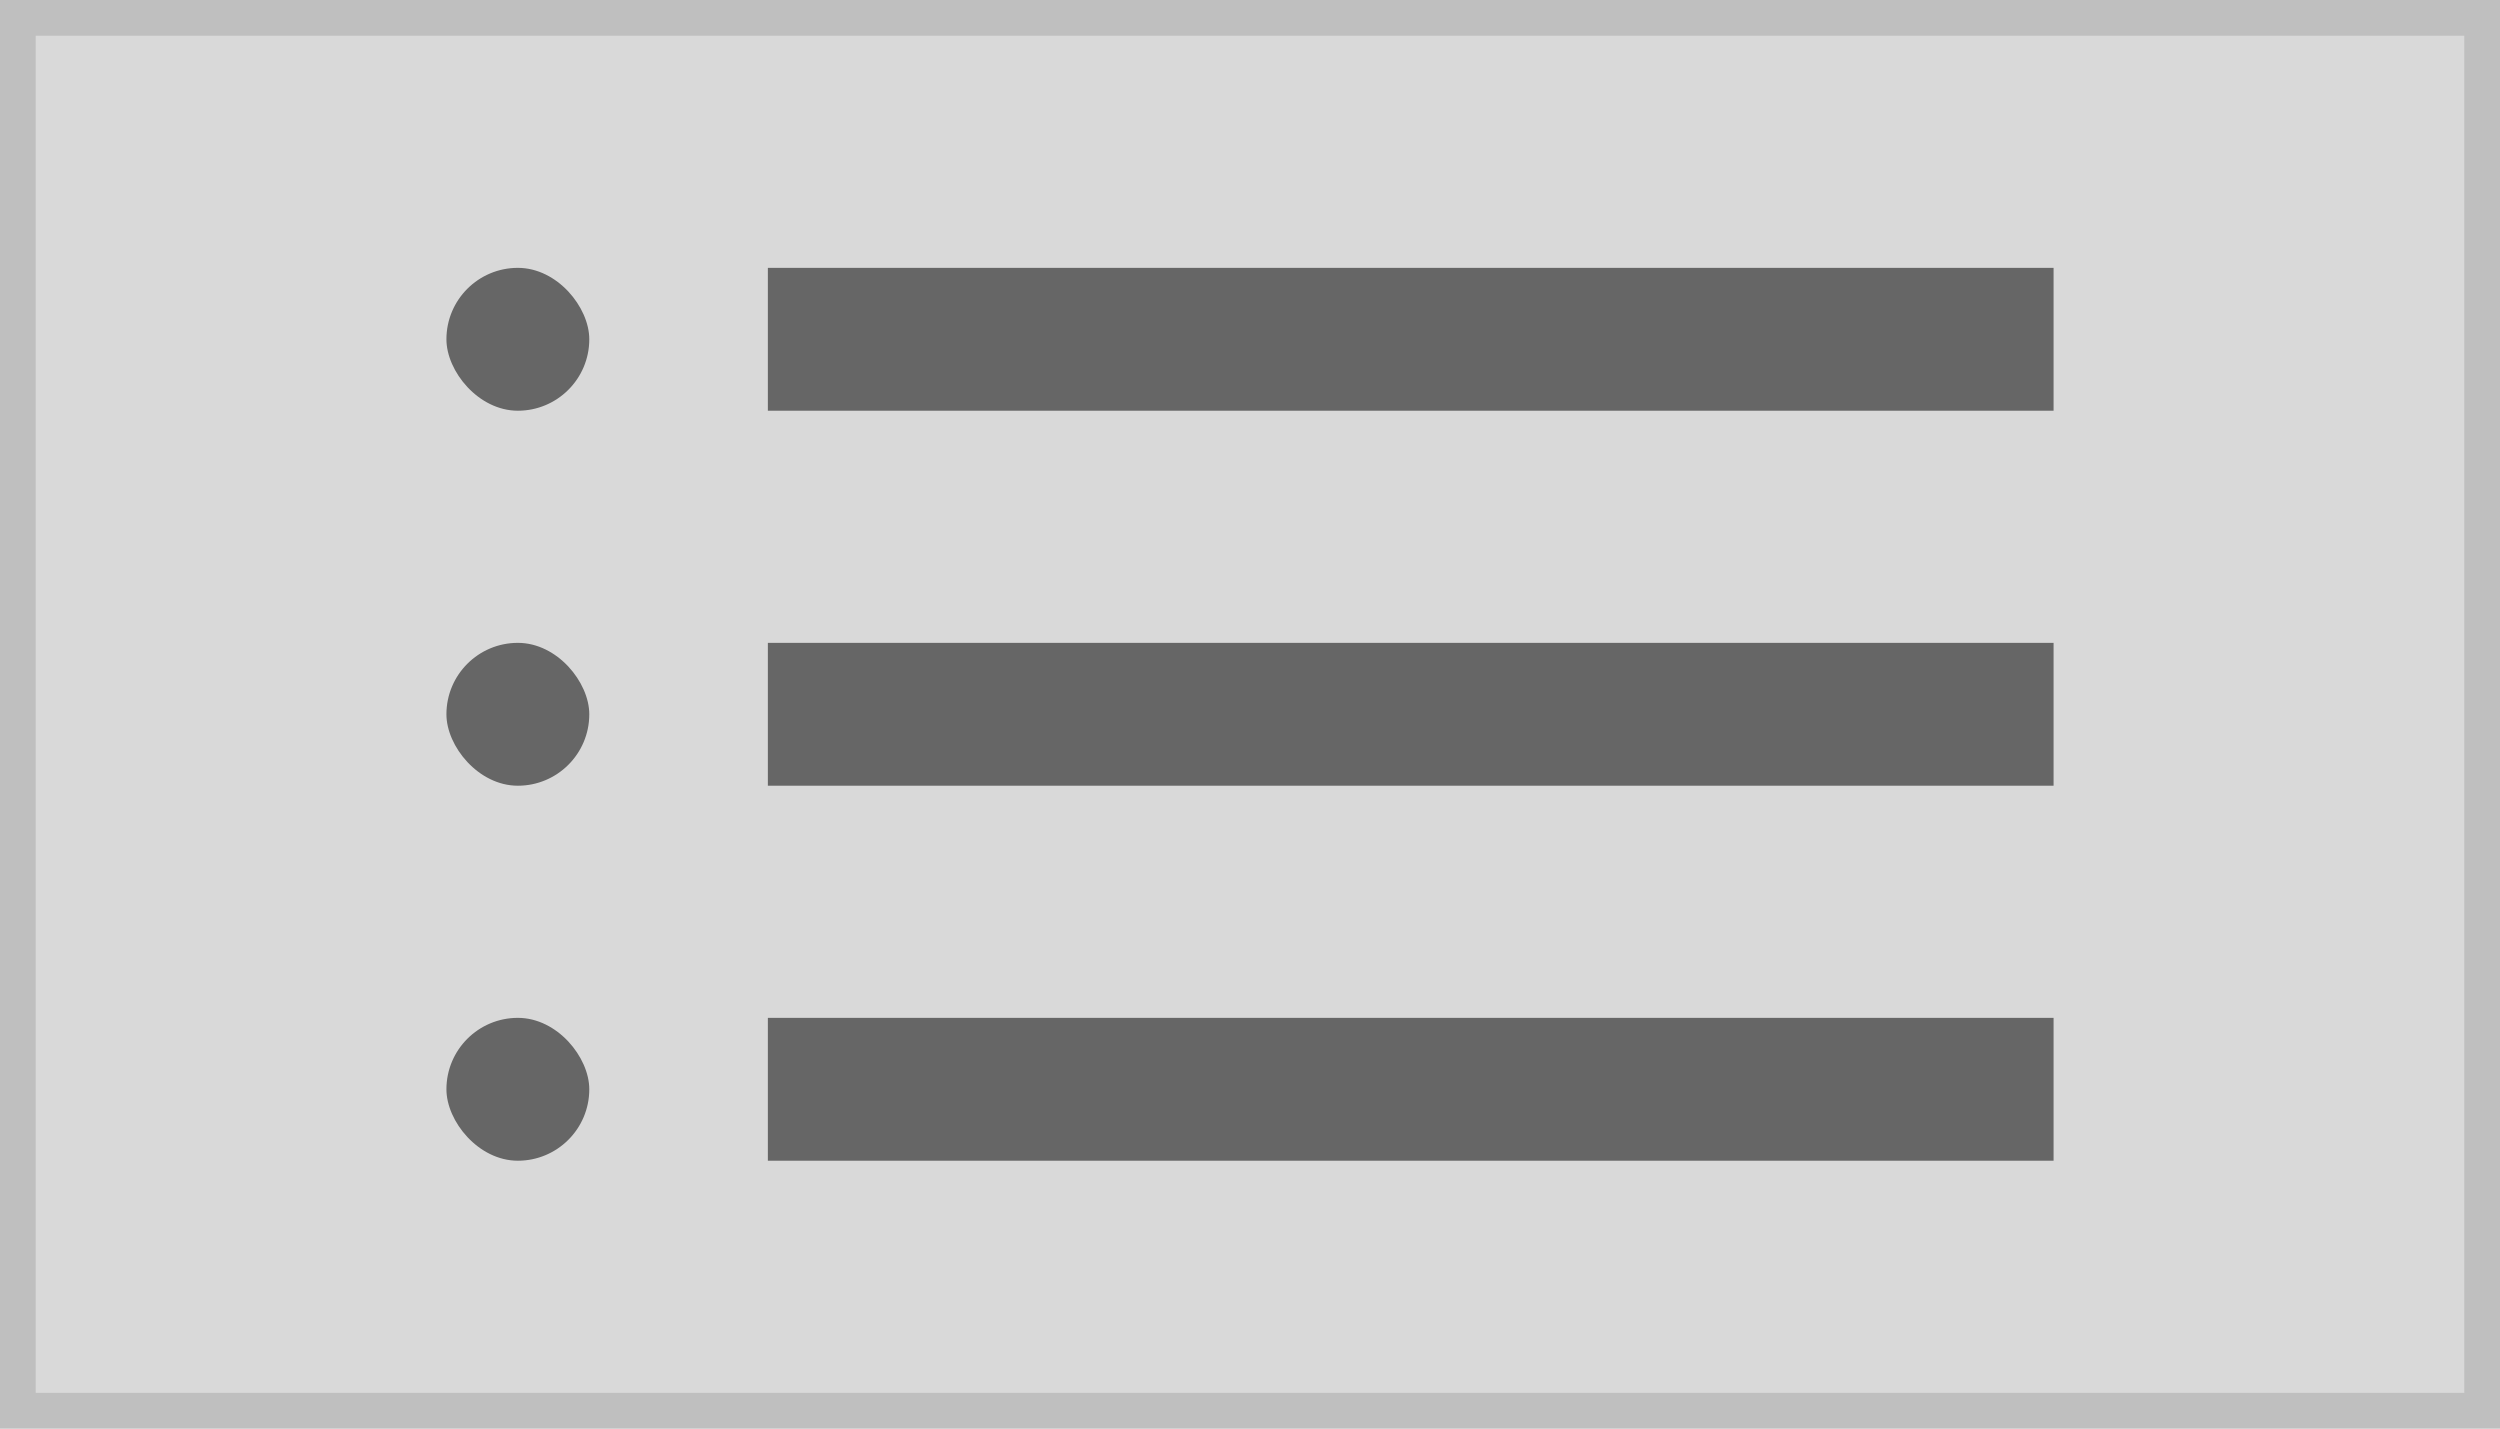 <svg xmlns="http://www.w3.org/2000/svg" width="140" height="80" viewBox="0 0 140 80"><g transform="translate(-1 -1)"><g transform="translate(1 1)" fill="#d9d9d9" stroke="#bfbfbf" stroke-miterlimit="10" stroke-width="2"><rect width="140" height="80" stroke="none"/><rect x="1" y="1" width="138" height="78" fill="none"/></g><rect width="72" height="8" transform="translate(44 16)" fill="#666"/><rect width="72" height="8" transform="translate(44 37)" fill="#666"/><rect width="72" height="8" transform="translate(44 58)" fill="#666"/><rect width="8" height="8" rx="4" transform="translate(26 16)" fill="#666"/><rect width="8" height="8" rx="4" transform="translate(26 37)" fill="#666"/><rect width="8" height="8" rx="4" transform="translate(26 58)" fill="#666"/></g></svg>